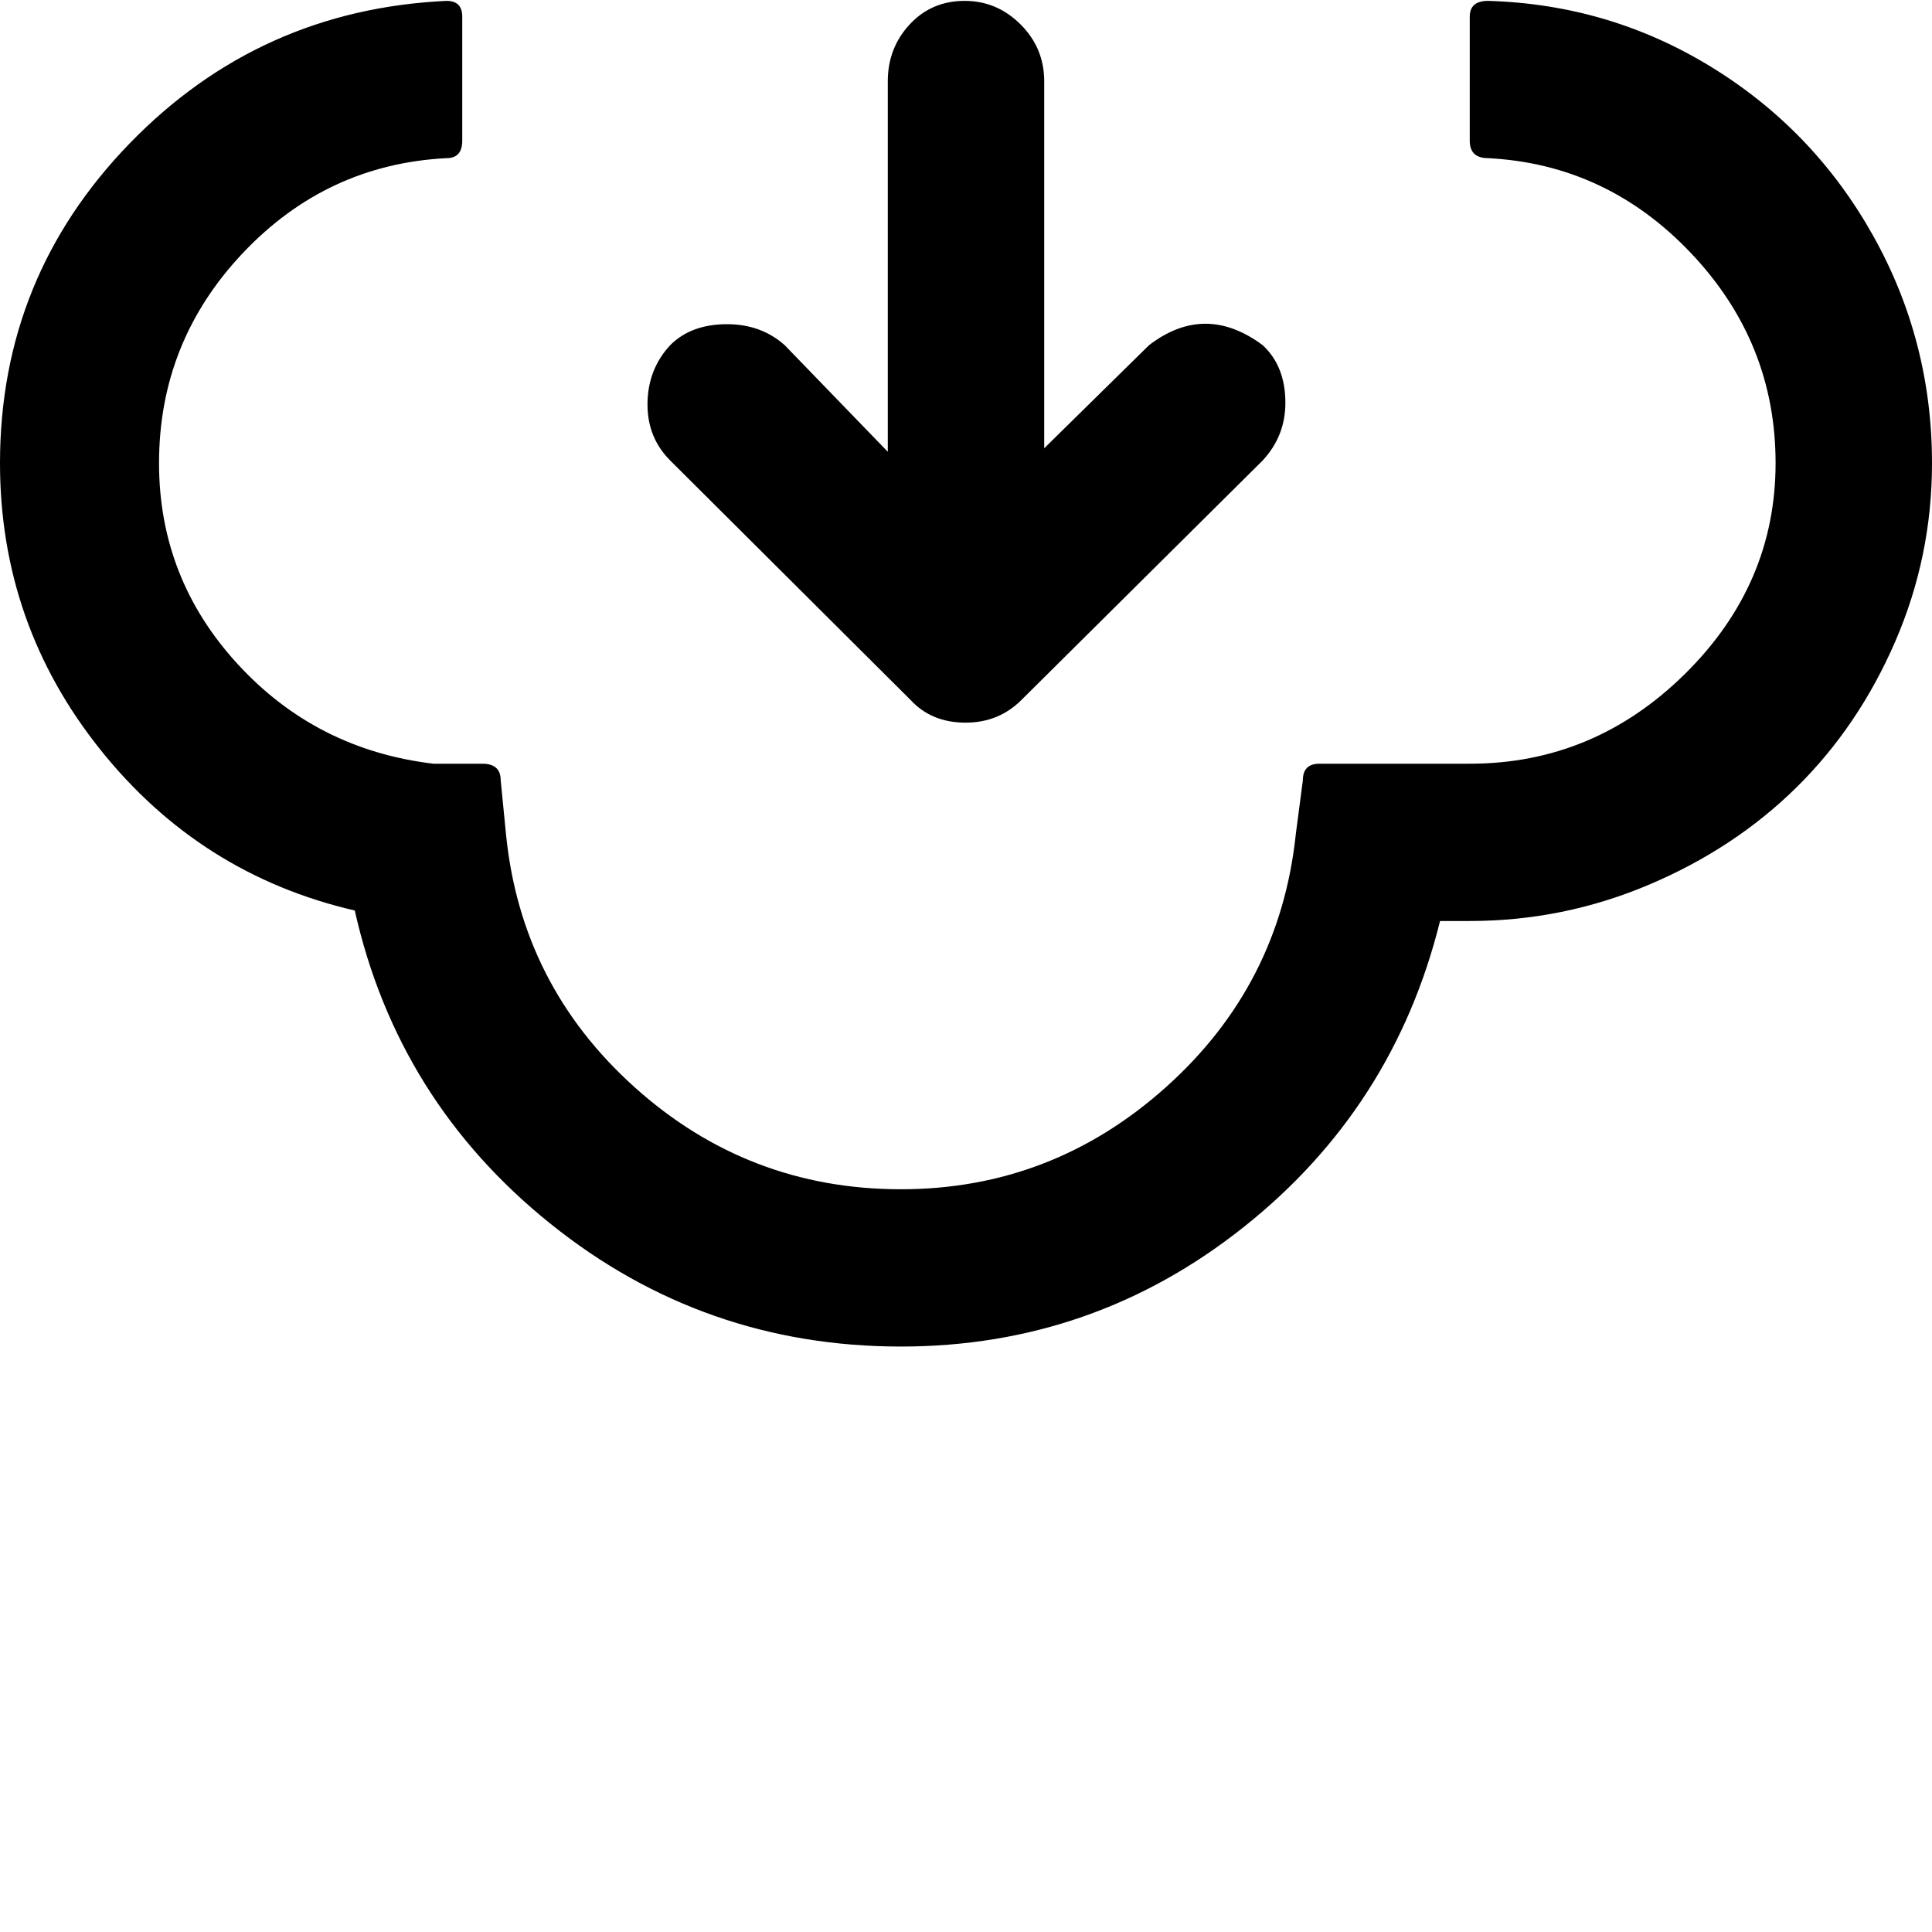 <svg width="64" height="64" viewBox="0 0 2211 2211" xmlns="http://www.w3.org/2000/svg"><path d="M0 530q0-213 148.5-366T511 1q18 0 18 18v142q0 20-18 20-137 7-233 108.5T182 530q0 132 90 230t224 114h56q21 0 21 19l6 61q17 173 147 290t305 117q173 0 303.5-117T1483 954l8-61q0-19 19-19h172q142 0 246-102.5T2032 530q0-138-96.5-240T1703 181q-21 0-21-20V19q0-18 21-18 139 4 256 76t184.5 192.5T2211 530q0 107-42 204t-113 167-169 111.5-205 41.5h-34q-53 214-225 350.5T1031 1541q-226 0-401-140.5T406 1042q-177-41-291.5-184.5T0 530zm741-67q0-40 26-68 24-24 65-24 39 0 66 24l118 122V93q0-38 25-65t63-27q37 0 64 27t27 65v420l120-118q64-49 130 0 26 24 26 66 0 38-26 66l-276 274q-26 26-64 26-39 0-63-26L767 527q-26-26-26-64z"/></svg>
